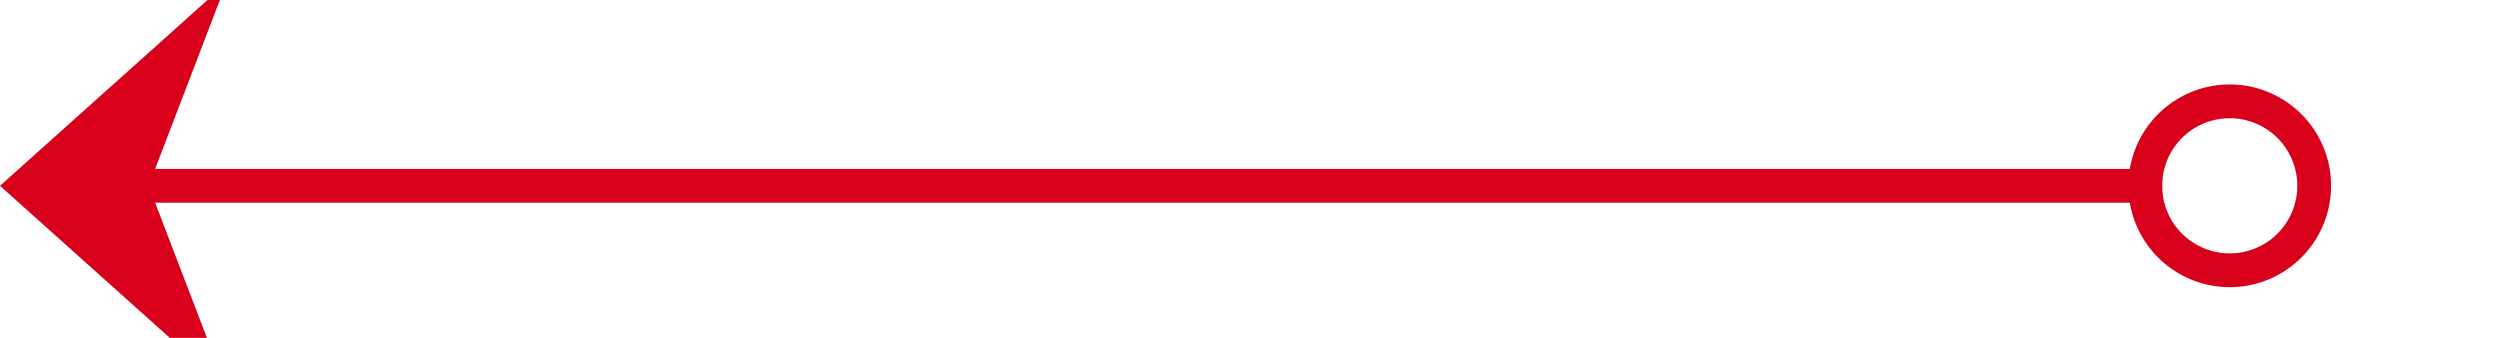 ﻿<?xml version="1.0" encoding="utf-8"?>
<svg version="1.1" xmlns:xlink="http://www.w3.org/1999/xlink" width="74px" height="10px" preserveAspectRatio="xMinYMid meet" viewBox="226 274 74 8" xmlns="http://www.w3.org/2000/svg">
  <path d="M 290 278.5  L 227 278.5  " stroke-width="1" stroke-dasharray="0" stroke="rgba(217, 0, 27, 1)" fill="none" class="stroke" />
  <path d="M 292 275.5  A 3 3 0 0 0 289 278.5 A 3 3 0 0 0 292 281.5 A 3 3 0 0 0 295 278.5 A 3 3 0 0 0 292 275.5 Z M 292 276.5  A 2 2 0 0 1 294 278.5 A 2 2 0 0 1 292 280.5 A 2 2 0 0 1 290 278.5 A 2 2 0 0 1 292 276.5 Z M 232.7 272.5  L 226 278.5  L 232.7 284.5  L 230.4 278.5  L 232.7 272.5  Z " fill-rule="nonzero" fill="rgba(217, 0, 27, 1)" stroke="none" class="fill" />
</svg>